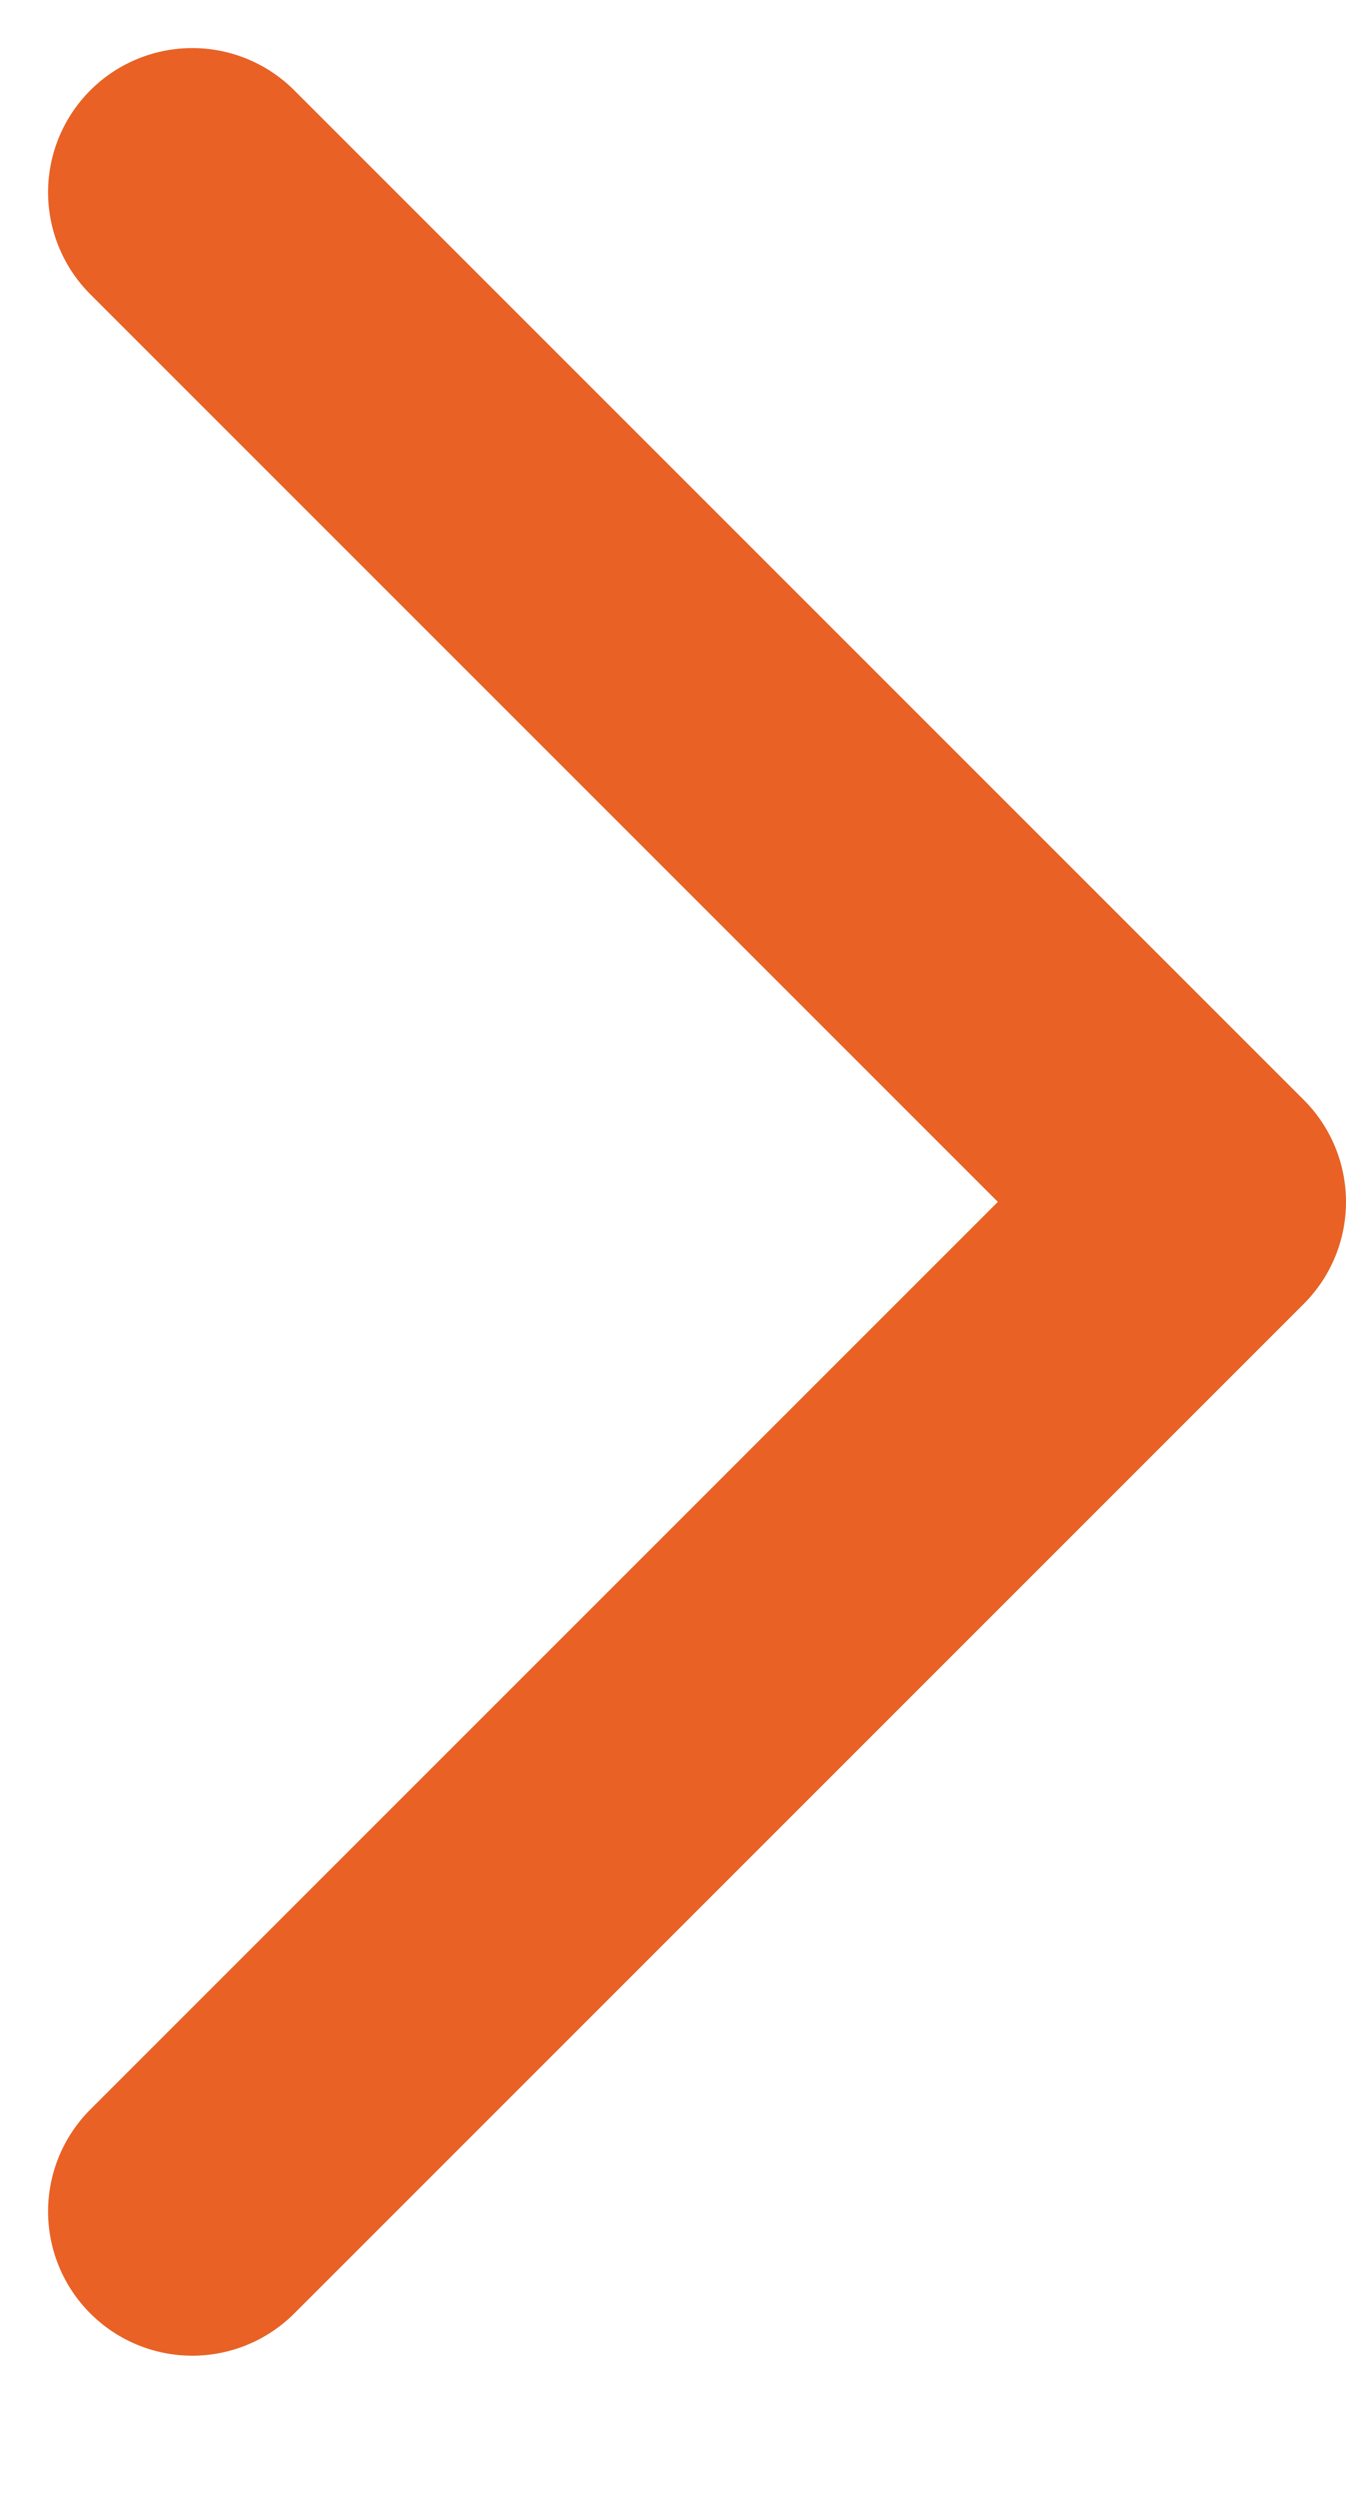 <svg width="7" height="13" viewBox="0 0 7 13" fill="none" xmlns="http://www.w3.org/2000/svg">
<path d="M1 1L6.25 6.25L1 11.5" stroke="#E96125" stroke-width="1.5" stroke-linecap="round" stroke-linejoin="round"/>
</svg>
